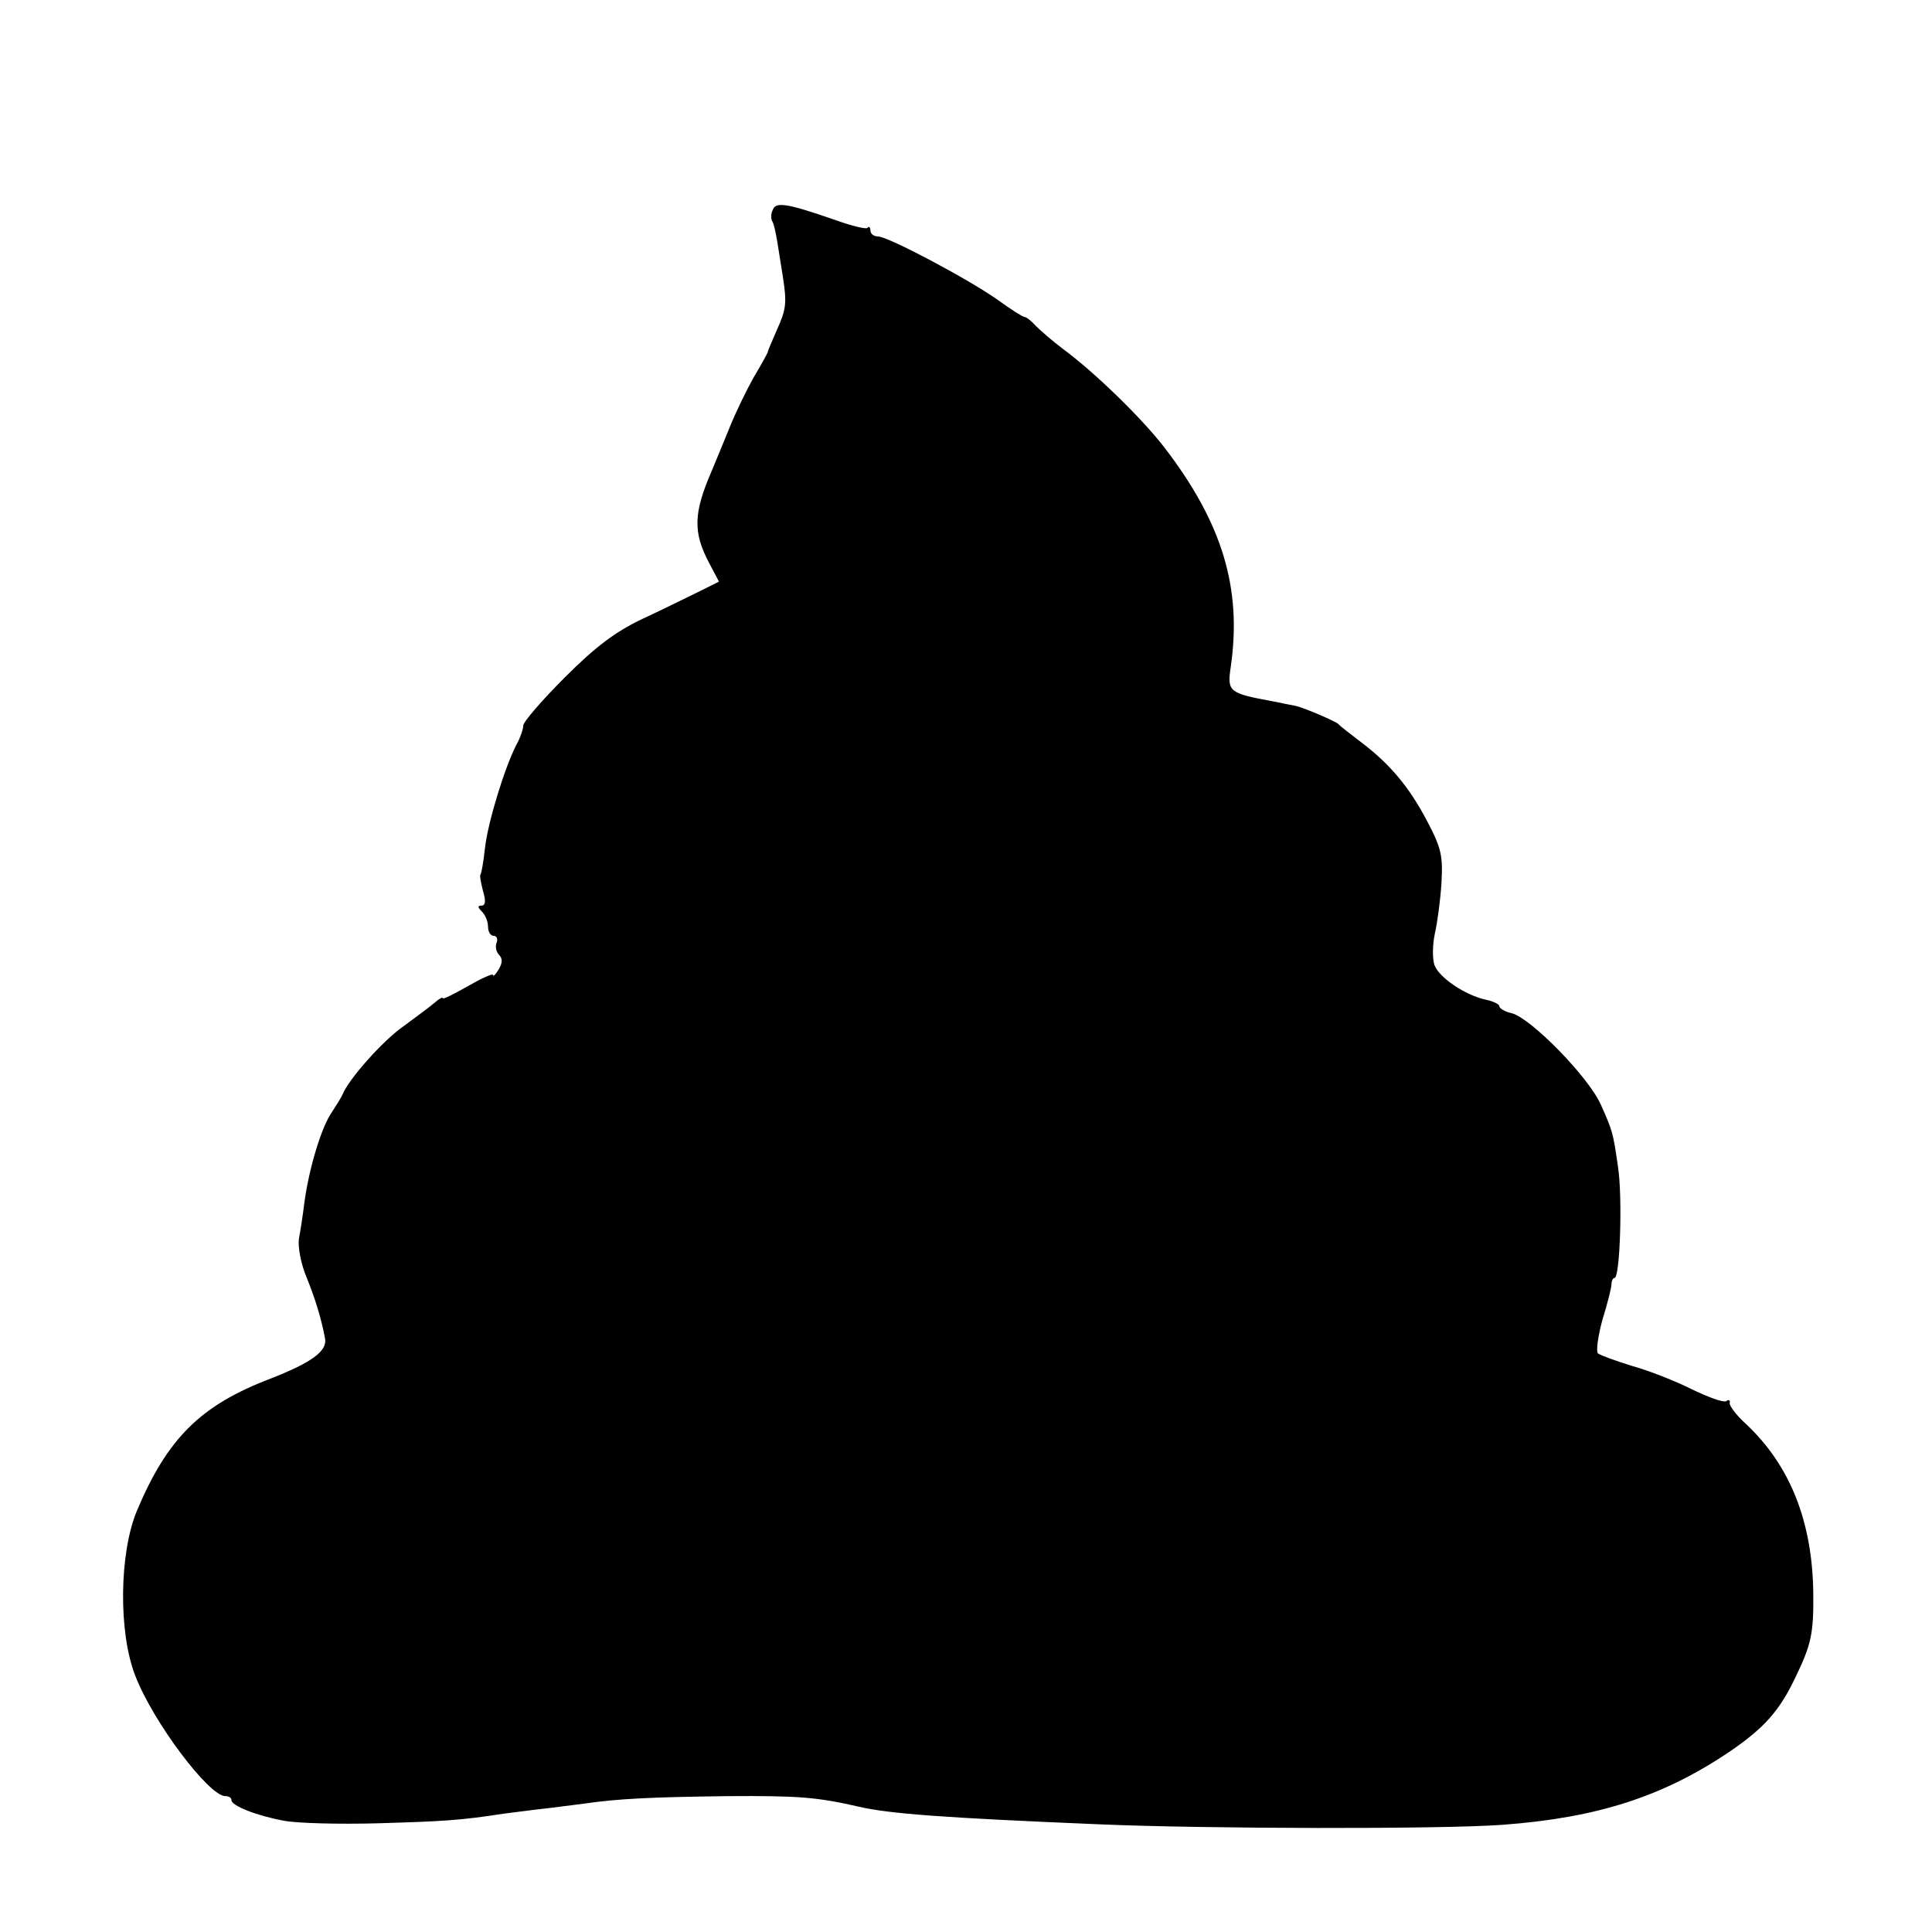 <?xml version="1.0" standalone="no"?>
<!DOCTYPE svg PUBLIC "-//W3C//DTD SVG 20010904//EN"
 "http://www.w3.org/TR/2001/REC-SVG-20010904/DTD/svg10.dtd">
<svg version="1.0" xmlns="http://www.w3.org/2000/svg"
 width="384pt" height="384pt" viewBox="0 0 384 384"
 preserveAspectRatio="xMidYMid meet">
<g transform="translate(0,384) scale(0.1,-0.1)"
fill="#000000" stroke="none">
<path d="M1536 3423 c-4 -8 -4 -18 -1 -23 3 -4 7 -23 10 -41 3 -19 8 -50 11
-69 8 -52 7 -64 -12 -106 -9 -21 -18 -41 -18 -44 -1 -3 -13 -25 -28 -50 -14
-25 -36 -70 -48 -100 -12 -30 -28 -68 -35 -85 -37 -85 -38 -123 -5 -185 l19
-36 -42 -21 c-23 -11 -73 -36 -112 -54 -52 -25 -91 -54 -152 -115 -46 -46 -83
-89 -83 -96 0 -7 -6 -25 -14 -39 -23 -45 -56 -152 -62 -204 -3 -27 -7 -51 -9
-53 -2 -2 1 -17 5 -33 6 -20 5 -29 -3 -29 -8 0 -8 -3 1 -12 7 -7 12 -20 12
-30 0 -10 5 -18 11 -18 6 0 9 -6 6 -14 -3 -7 -1 -18 5 -24 7 -7 7 -16 -1 -29
-6 -10 -11 -15 -11 -11 0 4 -22 -6 -50 -22 -28 -16 -50 -27 -50 -24 0 3 -7 -1
-15 -8 -8 -7 -36 -28 -62 -47 -42 -29 -110 -106 -122 -136 -2 -5 -12 -21 -21
-35 -21 -29 -46 -113 -55 -180 -3 -25 -8 -57 -11 -73 -2 -15 4 -49 15 -75 17
-42 29 -80 37 -122 5 -25 -26 -48 -108 -80 -139 -53 -205 -118 -266 -263 -35
-84 -37 -242 -3 -328 35 -91 146 -239 179 -239 7 0 12 -3 12 -8 0 -11 50 -31
105 -41 27 -5 110 -7 184 -5 136 4 166 6 251 19 25 3 61 8 80 10 19 2 55 7 80
10 69 10 132 13 285 15 143 1 179 -2 262 -21 61 -14 166 -22 478 -35 210 -9
678 -10 801 -1 189 14 320 56 454 147 67 46 97 80 128 145 32 66 37 88 36 170
-2 141 -46 252 -133 334 -20 18 -35 38 -33 43 1 5 -2 7 -7 3 -6 -3 -36 8 -69
24 -32 16 -85 37 -118 46 -32 10 -63 21 -68 25 -4 4 0 34 9 67 10 32 18 64 18
71 0 6 3 12 6 12 11 0 16 161 7 220 -10 70 -11 72 -34 124 -25 56 -139 172
-177 182 -14 3 -25 10 -25 14 0 4 -12 10 -27 13 -41 9 -93 44 -102 69 -4 12
-4 40 1 63 5 22 11 67 13 100 3 53 0 69 -28 122 -36 69 -75 115 -132 158 -22
17 -42 32 -45 36 -5 5 -67 32 -85 36 -5 1 -26 5 -45 9 -87 16 -91 19 -84 67
23 157 -16 287 -132 438 -44 57 -137 148 -202 196 -20 15 -44 36 -53 45 -9 10
-19 18 -23 18 -3 0 -27 15 -53 34 -58 41 -218 126 -238 126 -8 0 -15 5 -15 12
0 6 -3 9 -6 5 -3 -3 -31 4 -62 15 -95 33 -120 38 -126 21z"/>
</g>
</svg>
